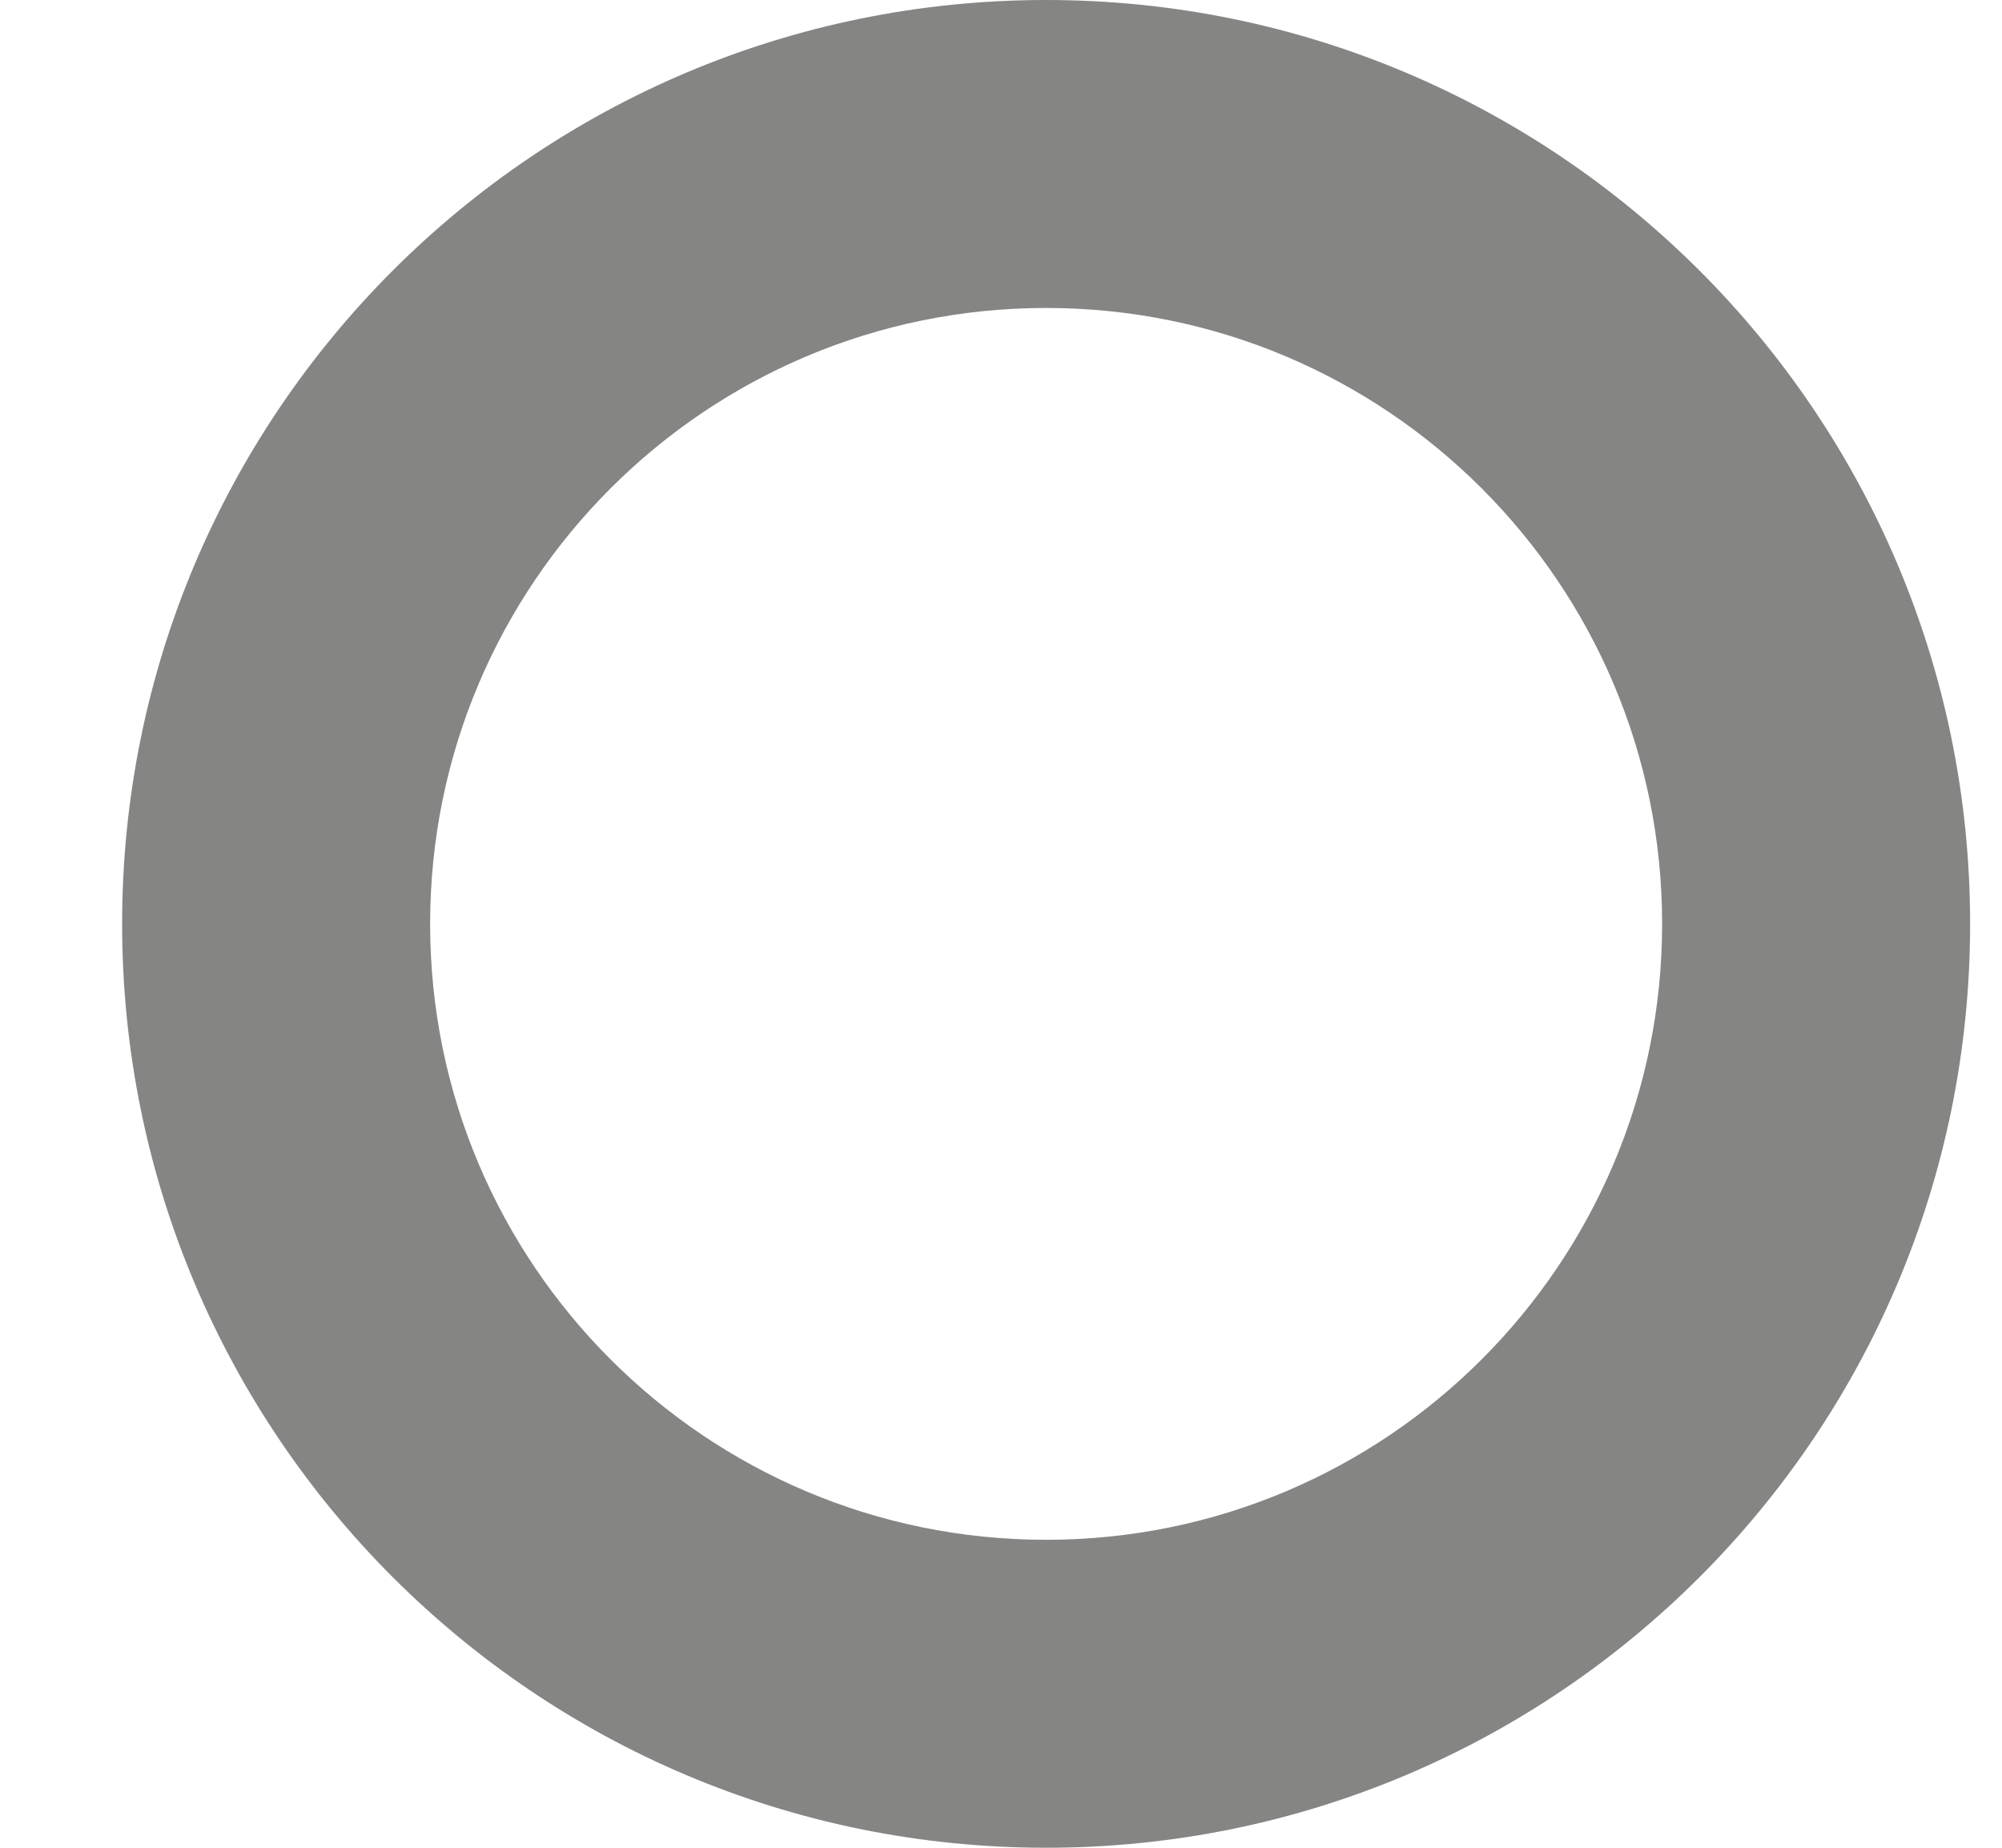 <svg width="13" height="12" viewBox="0 0 13 12" fill="none" xmlns="http://www.w3.org/2000/svg">
<path fill-rule="evenodd" clip-rule="evenodd" d="M6.793 2C4.584 2 2.793 3.791 2.793 6C2.793 8.209 4.584 10 6.793 10C9.002 10 10.793 8.209 10.793 6C10.793 3.791 9.002 2 6.793 2ZM0.793 6C0.793 2.686 3.479 0 6.793 0C10.107 0 12.793 2.686 12.793 6C12.793 9.314 10.107 12 6.793 12C3.479 12 0.793 9.314 0.793 6Z" fill="#858584"/>
</svg>
